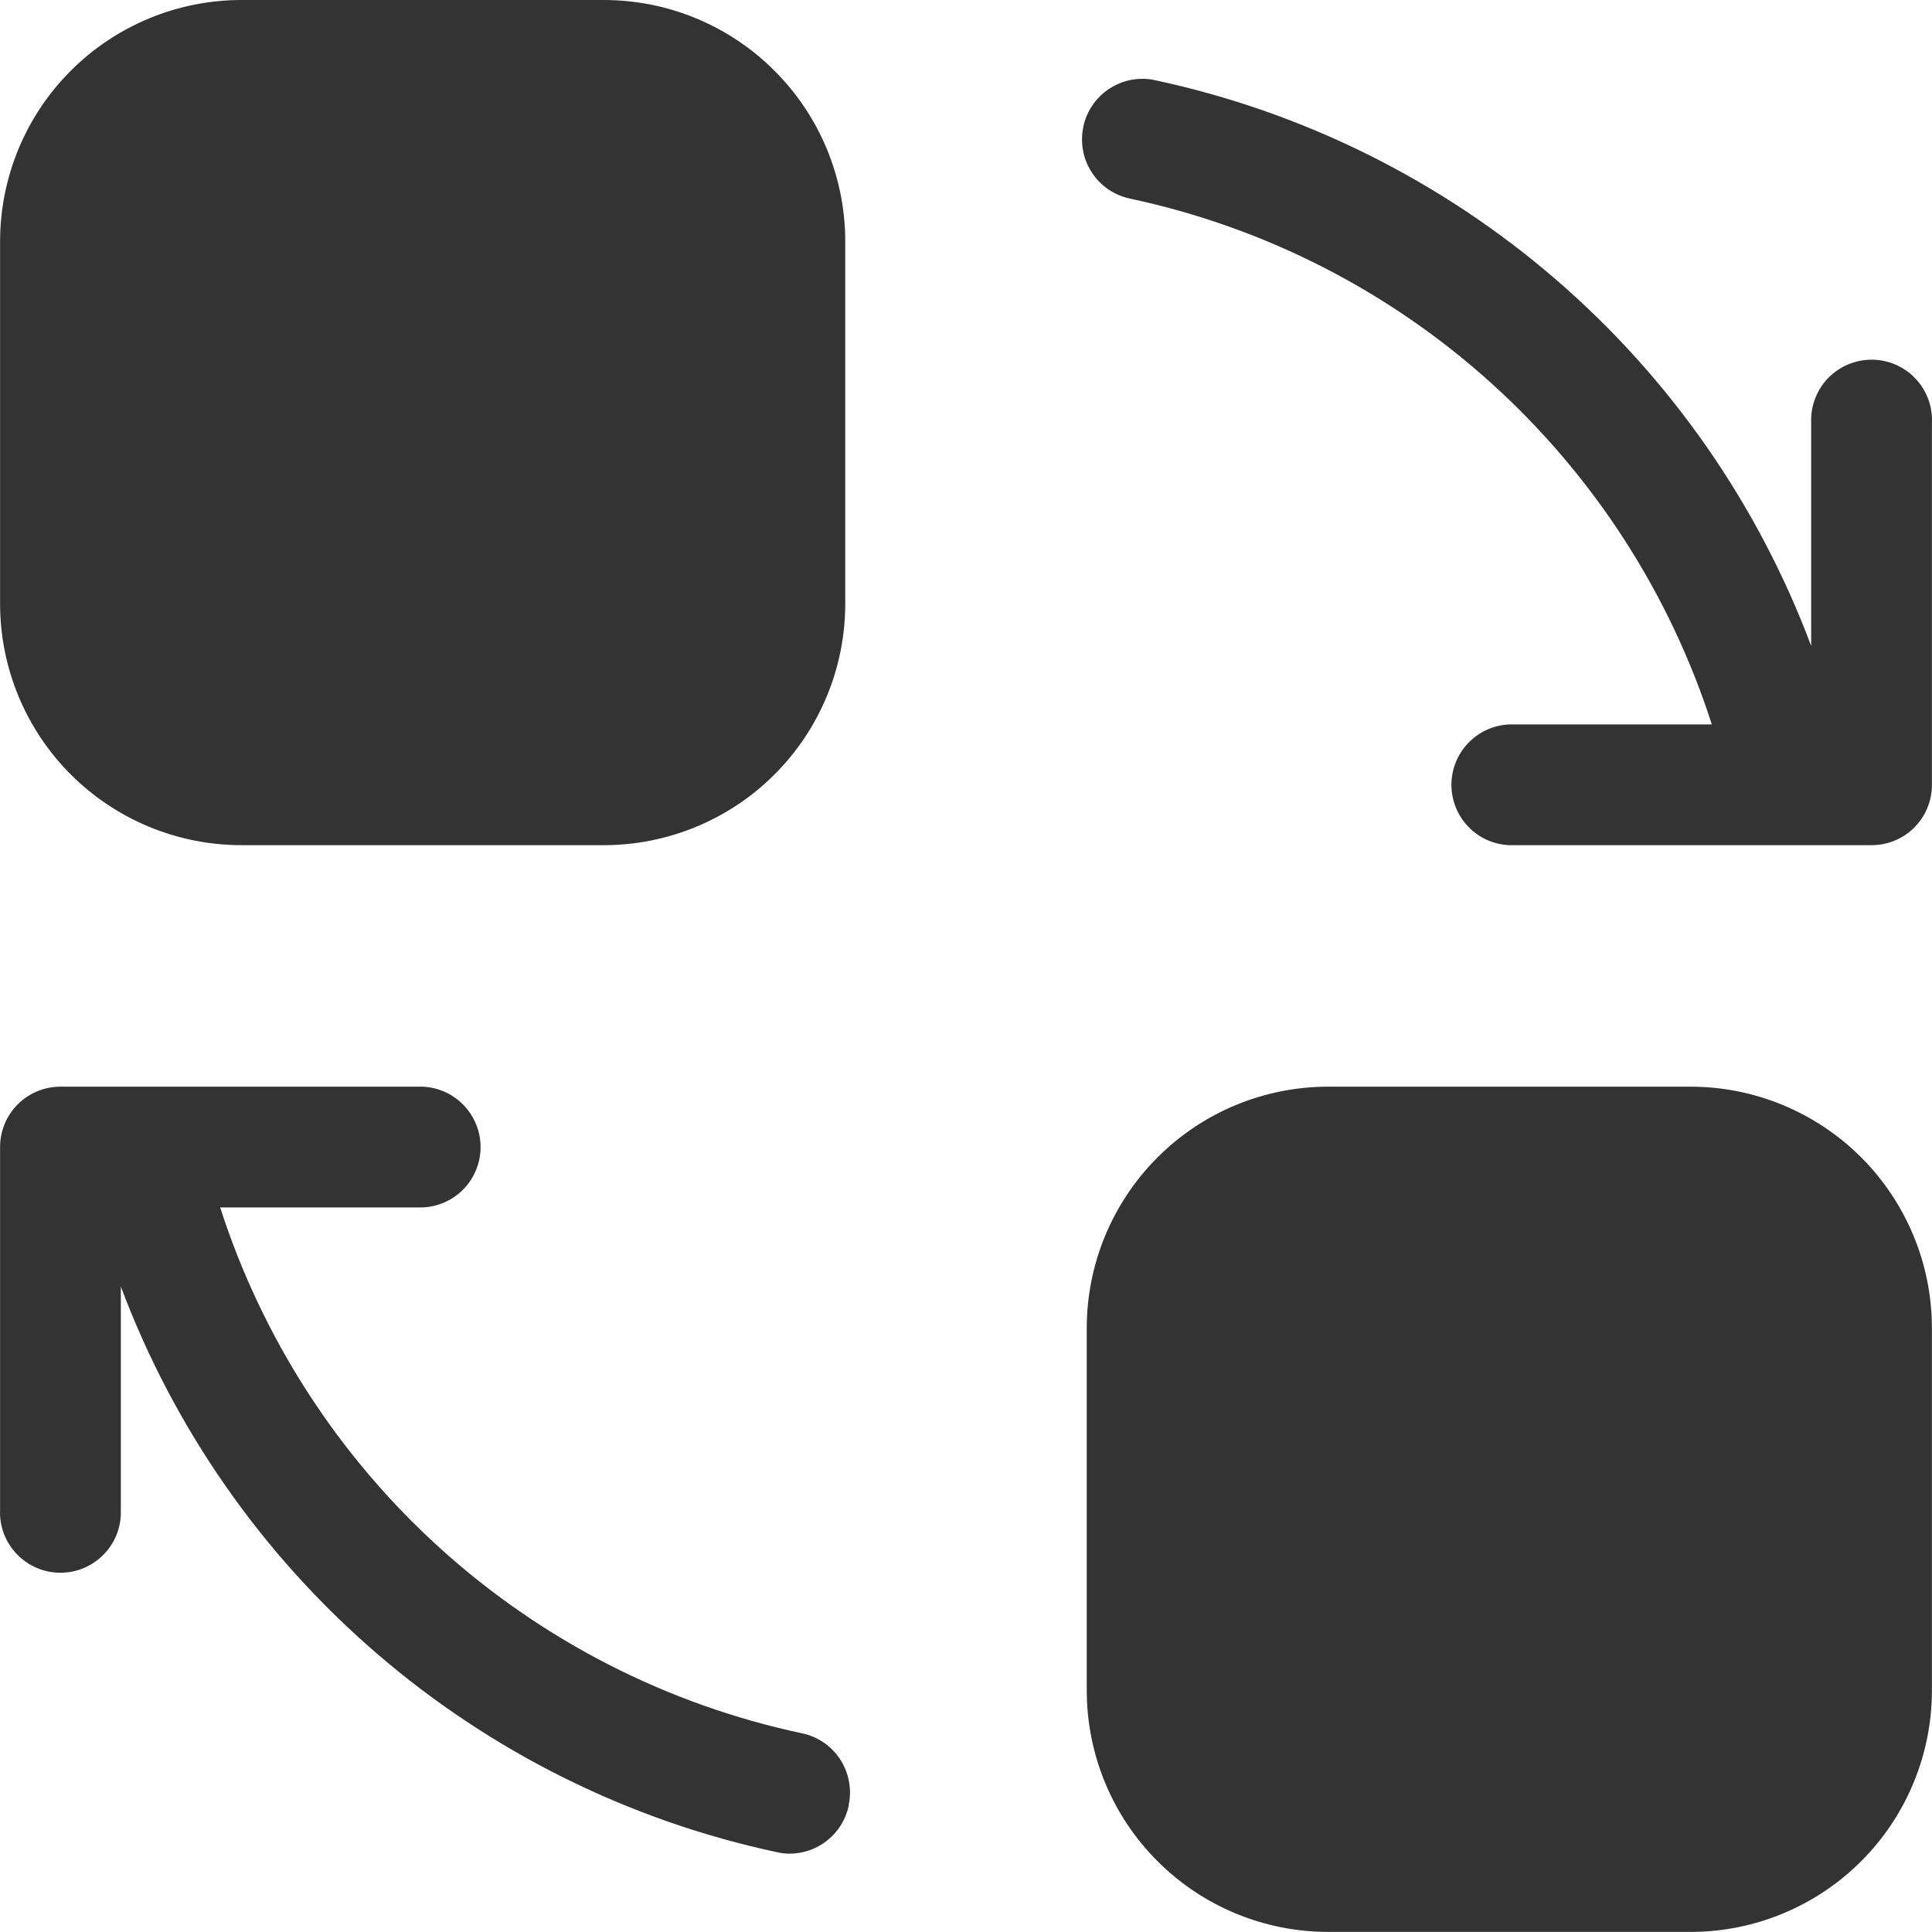 <svg width="24" height="24" viewBox="0 0 24 24" fill="none" xmlns="http://www.w3.org/2000/svg">
<path d="M21 13.499H16.5C15.704 13.499 14.941 13.815 14.379 14.378C13.816 14.941 13.5 15.704 13.5 16.499V20.999C13.5 21.794 13.816 22.558 14.379 23.12C14.941 23.683 15.704 23.999 16.5 23.999H21C21.795 23.999 22.558 23.683 23.121 23.12C23.683 22.558 23.999 21.794 23.999 20.999V16.499C23.999 15.704 23.683 14.941 23.121 14.378C22.558 13.815 21.795 13.499 21 13.499ZM10.543 22.432C10.507 22.6 10.415 22.75 10.282 22.858C10.148 22.967 9.982 23.026 9.811 23.027C9.758 23.027 9.705 23.021 9.653 23.009C7.814 22.616 6.103 21.766 4.678 20.538C3.253 19.31 2.161 17.743 1.501 15.982V18.755C1.505 18.856 1.489 18.957 1.453 19.052C1.417 19.146 1.363 19.233 1.292 19.306C1.222 19.379 1.138 19.437 1.045 19.477C0.952 19.517 0.852 19.537 0.751 19.537C0.649 19.537 0.549 19.517 0.456 19.477C0.363 19.437 0.279 19.379 0.209 19.306C0.139 19.233 0.084 19.146 0.048 19.052C0.013 18.957 -0.004 18.856 0.001 18.755V14.248C0.001 14.05 0.08 13.859 0.22 13.719C0.361 13.578 0.551 13.499 0.75 13.499H5.251C5.444 13.507 5.627 13.59 5.761 13.73C5.895 13.87 5.97 14.056 5.97 14.249C5.97 14.443 5.895 14.629 5.761 14.769C5.627 14.908 5.444 14.991 5.251 14.999H2.735C3.259 16.628 4.203 18.09 5.472 19.237C6.741 20.384 8.291 21.176 9.964 21.532C10.06 21.552 10.152 21.591 10.233 21.647C10.314 21.703 10.384 21.774 10.437 21.856C10.491 21.939 10.528 22.031 10.546 22.128C10.564 22.224 10.563 22.324 10.543 22.42V22.432ZM3.001 10.499H7.5C8.296 10.499 9.059 10.183 9.621 9.621C10.184 9.058 10.5 8.295 10.5 7.5V3C10.5 2.204 10.184 1.441 9.621 0.879C9.059 0.316 8.296 0 7.5 0L3.001 0C2.205 0 1.442 0.316 0.879 0.879C0.317 1.441 0.001 2.204 0.001 3V7.5C0.001 8.295 0.317 9.058 0.879 9.621C1.442 10.183 2.205 10.499 3.001 10.499V10.499ZM13.457 1.573C13.493 1.406 13.585 1.255 13.718 1.147C13.852 1.039 14.018 0.979 14.189 0.979C14.242 0.978 14.295 0.984 14.347 0.996C16.186 1.389 17.897 2.239 19.322 3.467C20.747 4.695 21.839 6.262 22.499 8.024V5.25C22.495 5.149 22.511 5.048 22.547 4.954C22.583 4.859 22.637 4.772 22.707 4.699C22.778 4.626 22.862 4.568 22.955 4.528C23.048 4.489 23.148 4.468 23.249 4.468C23.351 4.468 23.451 4.489 23.544 4.528C23.637 4.568 23.721 4.626 23.791 4.699C23.861 4.772 23.916 4.859 23.952 4.954C23.987 5.048 24.004 5.149 23.999 5.25V9.75C23.999 9.849 23.98 9.946 23.942 10.037C23.905 10.128 23.849 10.21 23.78 10.28C23.71 10.35 23.628 10.405 23.537 10.442C23.446 10.48 23.348 10.499 23.25 10.499H18.749C18.555 10.491 18.373 10.409 18.239 10.269C18.105 10.129 18.03 9.943 18.03 9.749C18.03 9.556 18.105 9.37 18.239 9.23C18.373 9.09 18.555 9.008 18.749 8.999H21.265C20.741 7.371 19.797 5.909 18.528 4.762C17.259 3.615 15.709 2.823 14.036 2.467C13.94 2.446 13.848 2.407 13.767 2.352C13.686 2.296 13.616 2.225 13.563 2.142C13.509 2.06 13.472 1.968 13.454 1.871C13.436 1.774 13.437 1.675 13.457 1.579V1.573Z" fill="#333333"/>
</svg>
